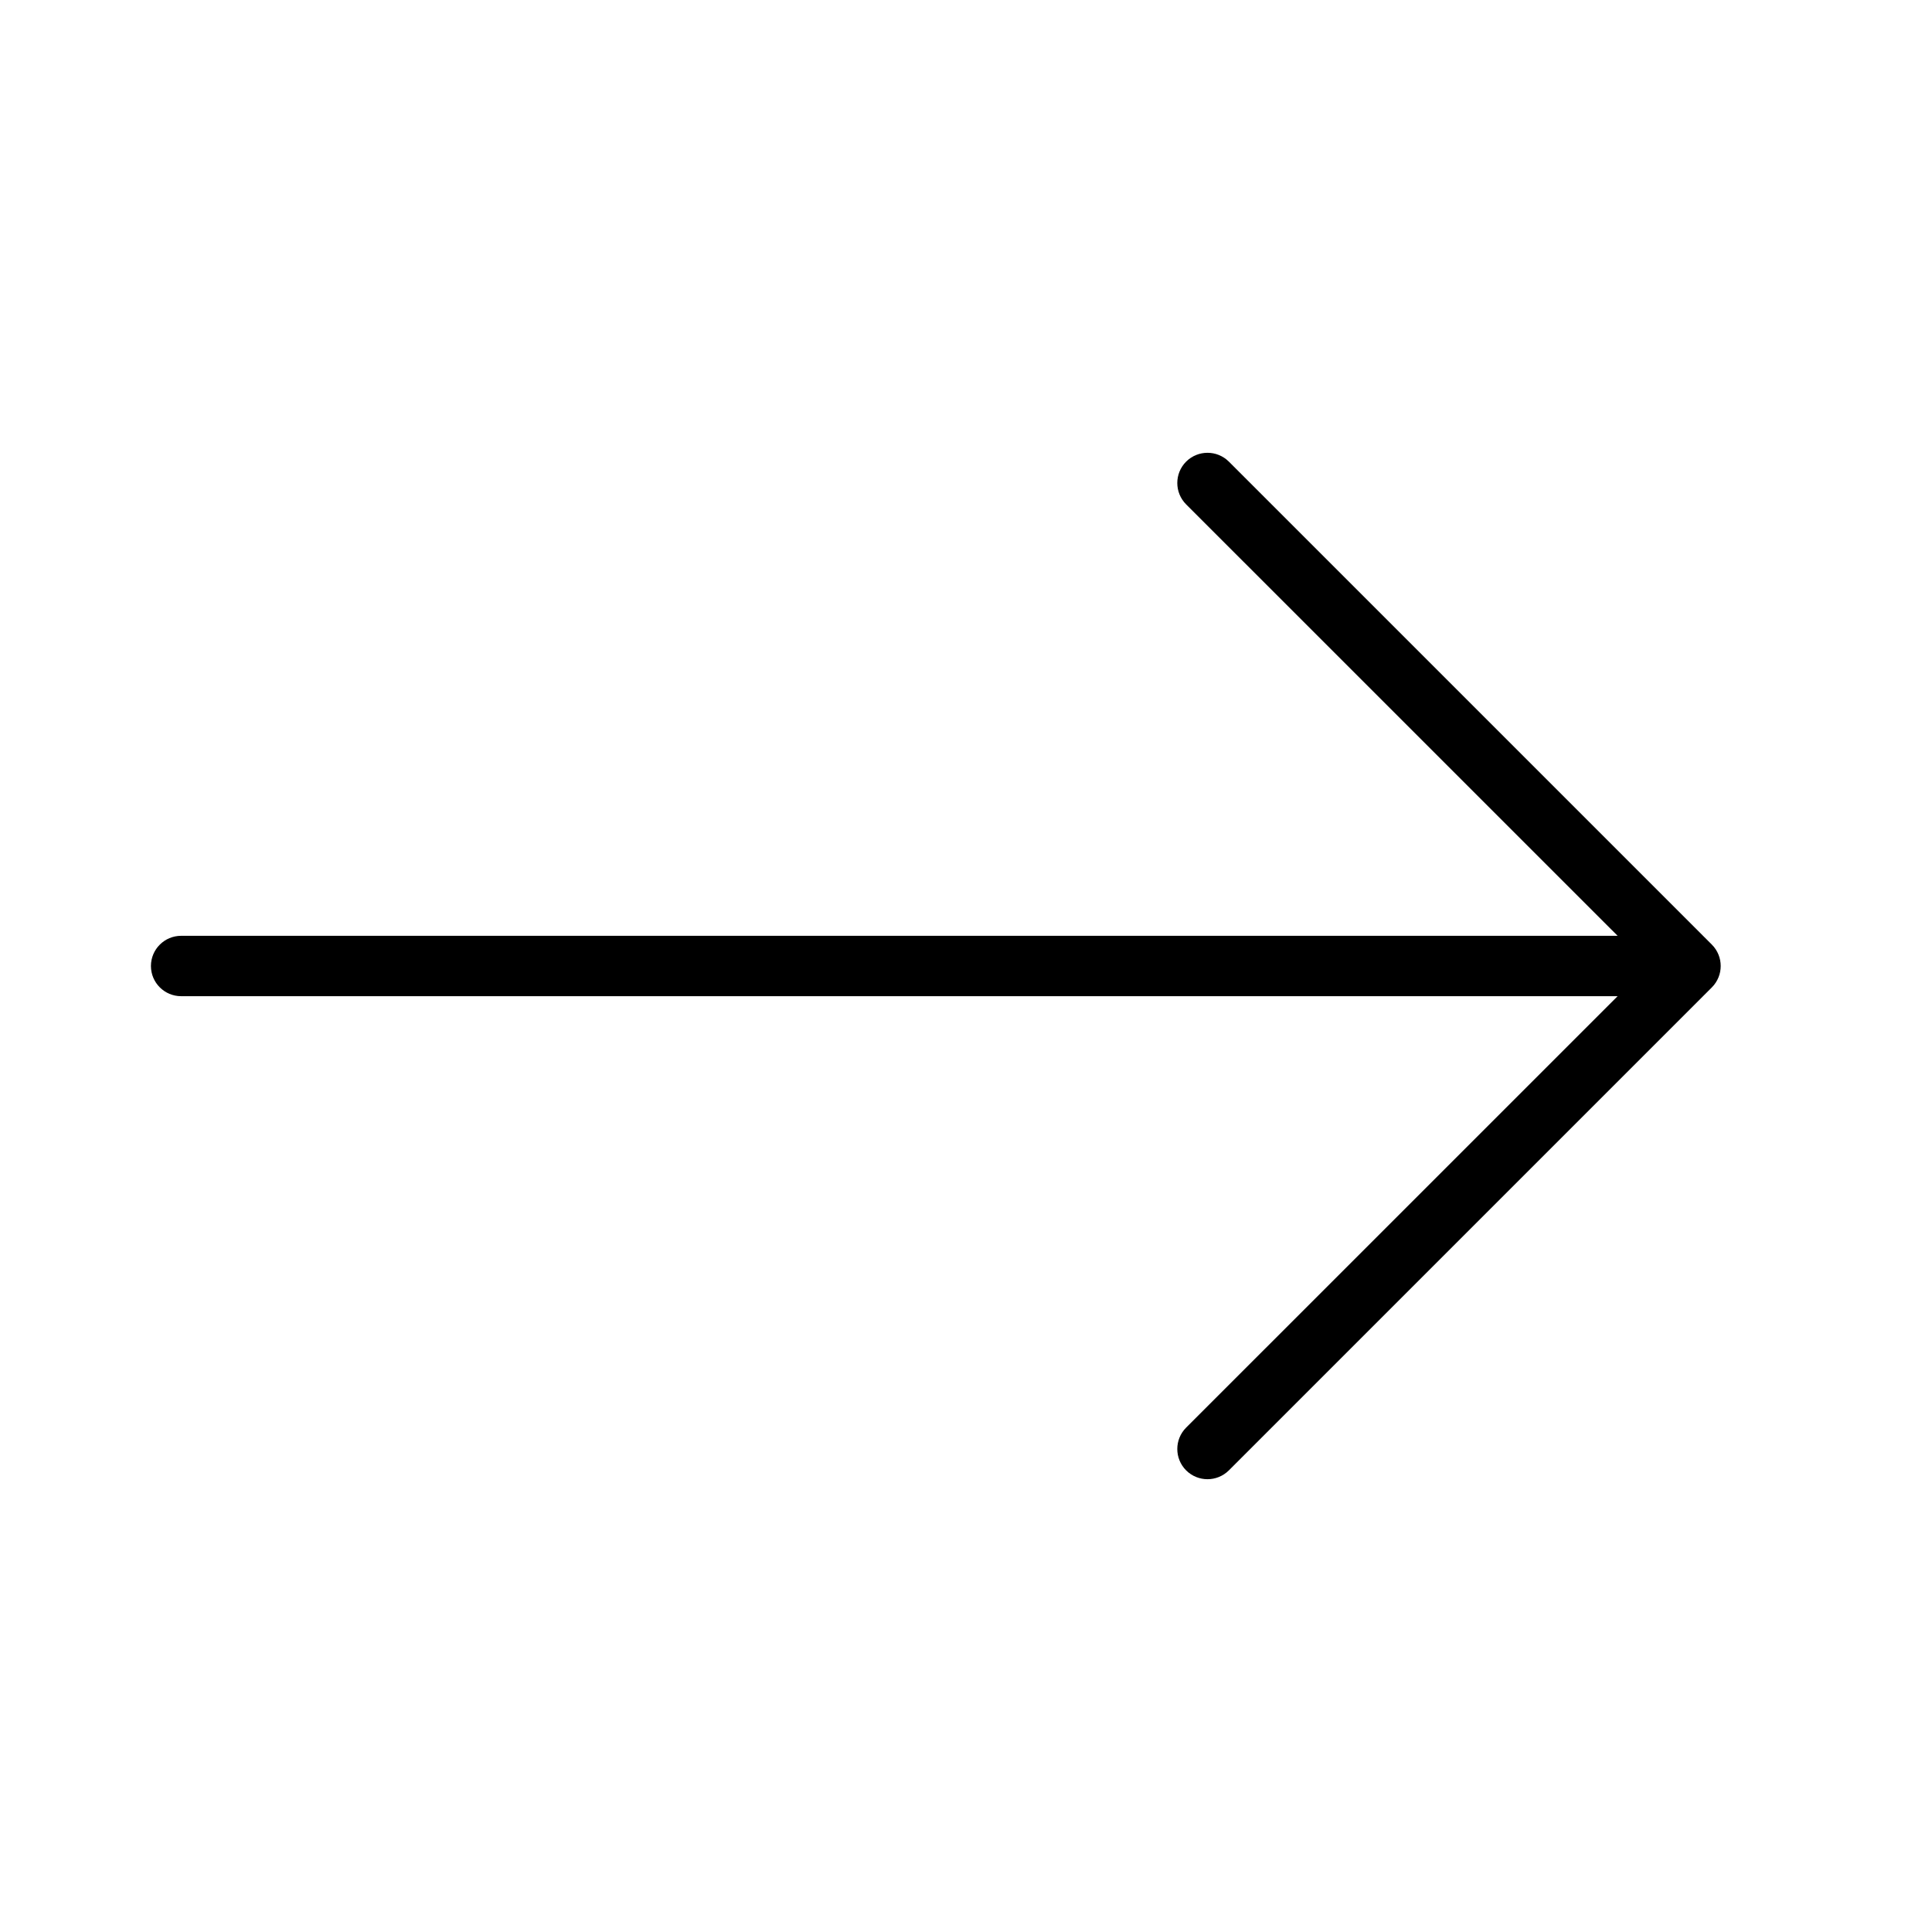 <svg width="32" height="32" viewBox="0 0 32 32" xmlns="http://www.w3.org/2000/svg">
<path fill-rule="evenodd" clip-rule="evenodd" d="M19.646 7.646C19.451 7.842 19.451 8.158 19.646 8.354L26.793 15.5H3C2.724 15.5 2.5 15.724 2.5 16C2.5 16.276 2.724 16.5 3 16.5H26.793L19.646 23.646C19.451 23.842 19.451 24.158 19.646 24.354C19.842 24.549 20.158 24.549 20.354 24.354L28.354 16.354C28.549 16.158 28.549 15.842 28.354 15.646L20.354 7.646C20.158 7.451 19.842 7.451 19.646 7.646Z" />
</svg>

